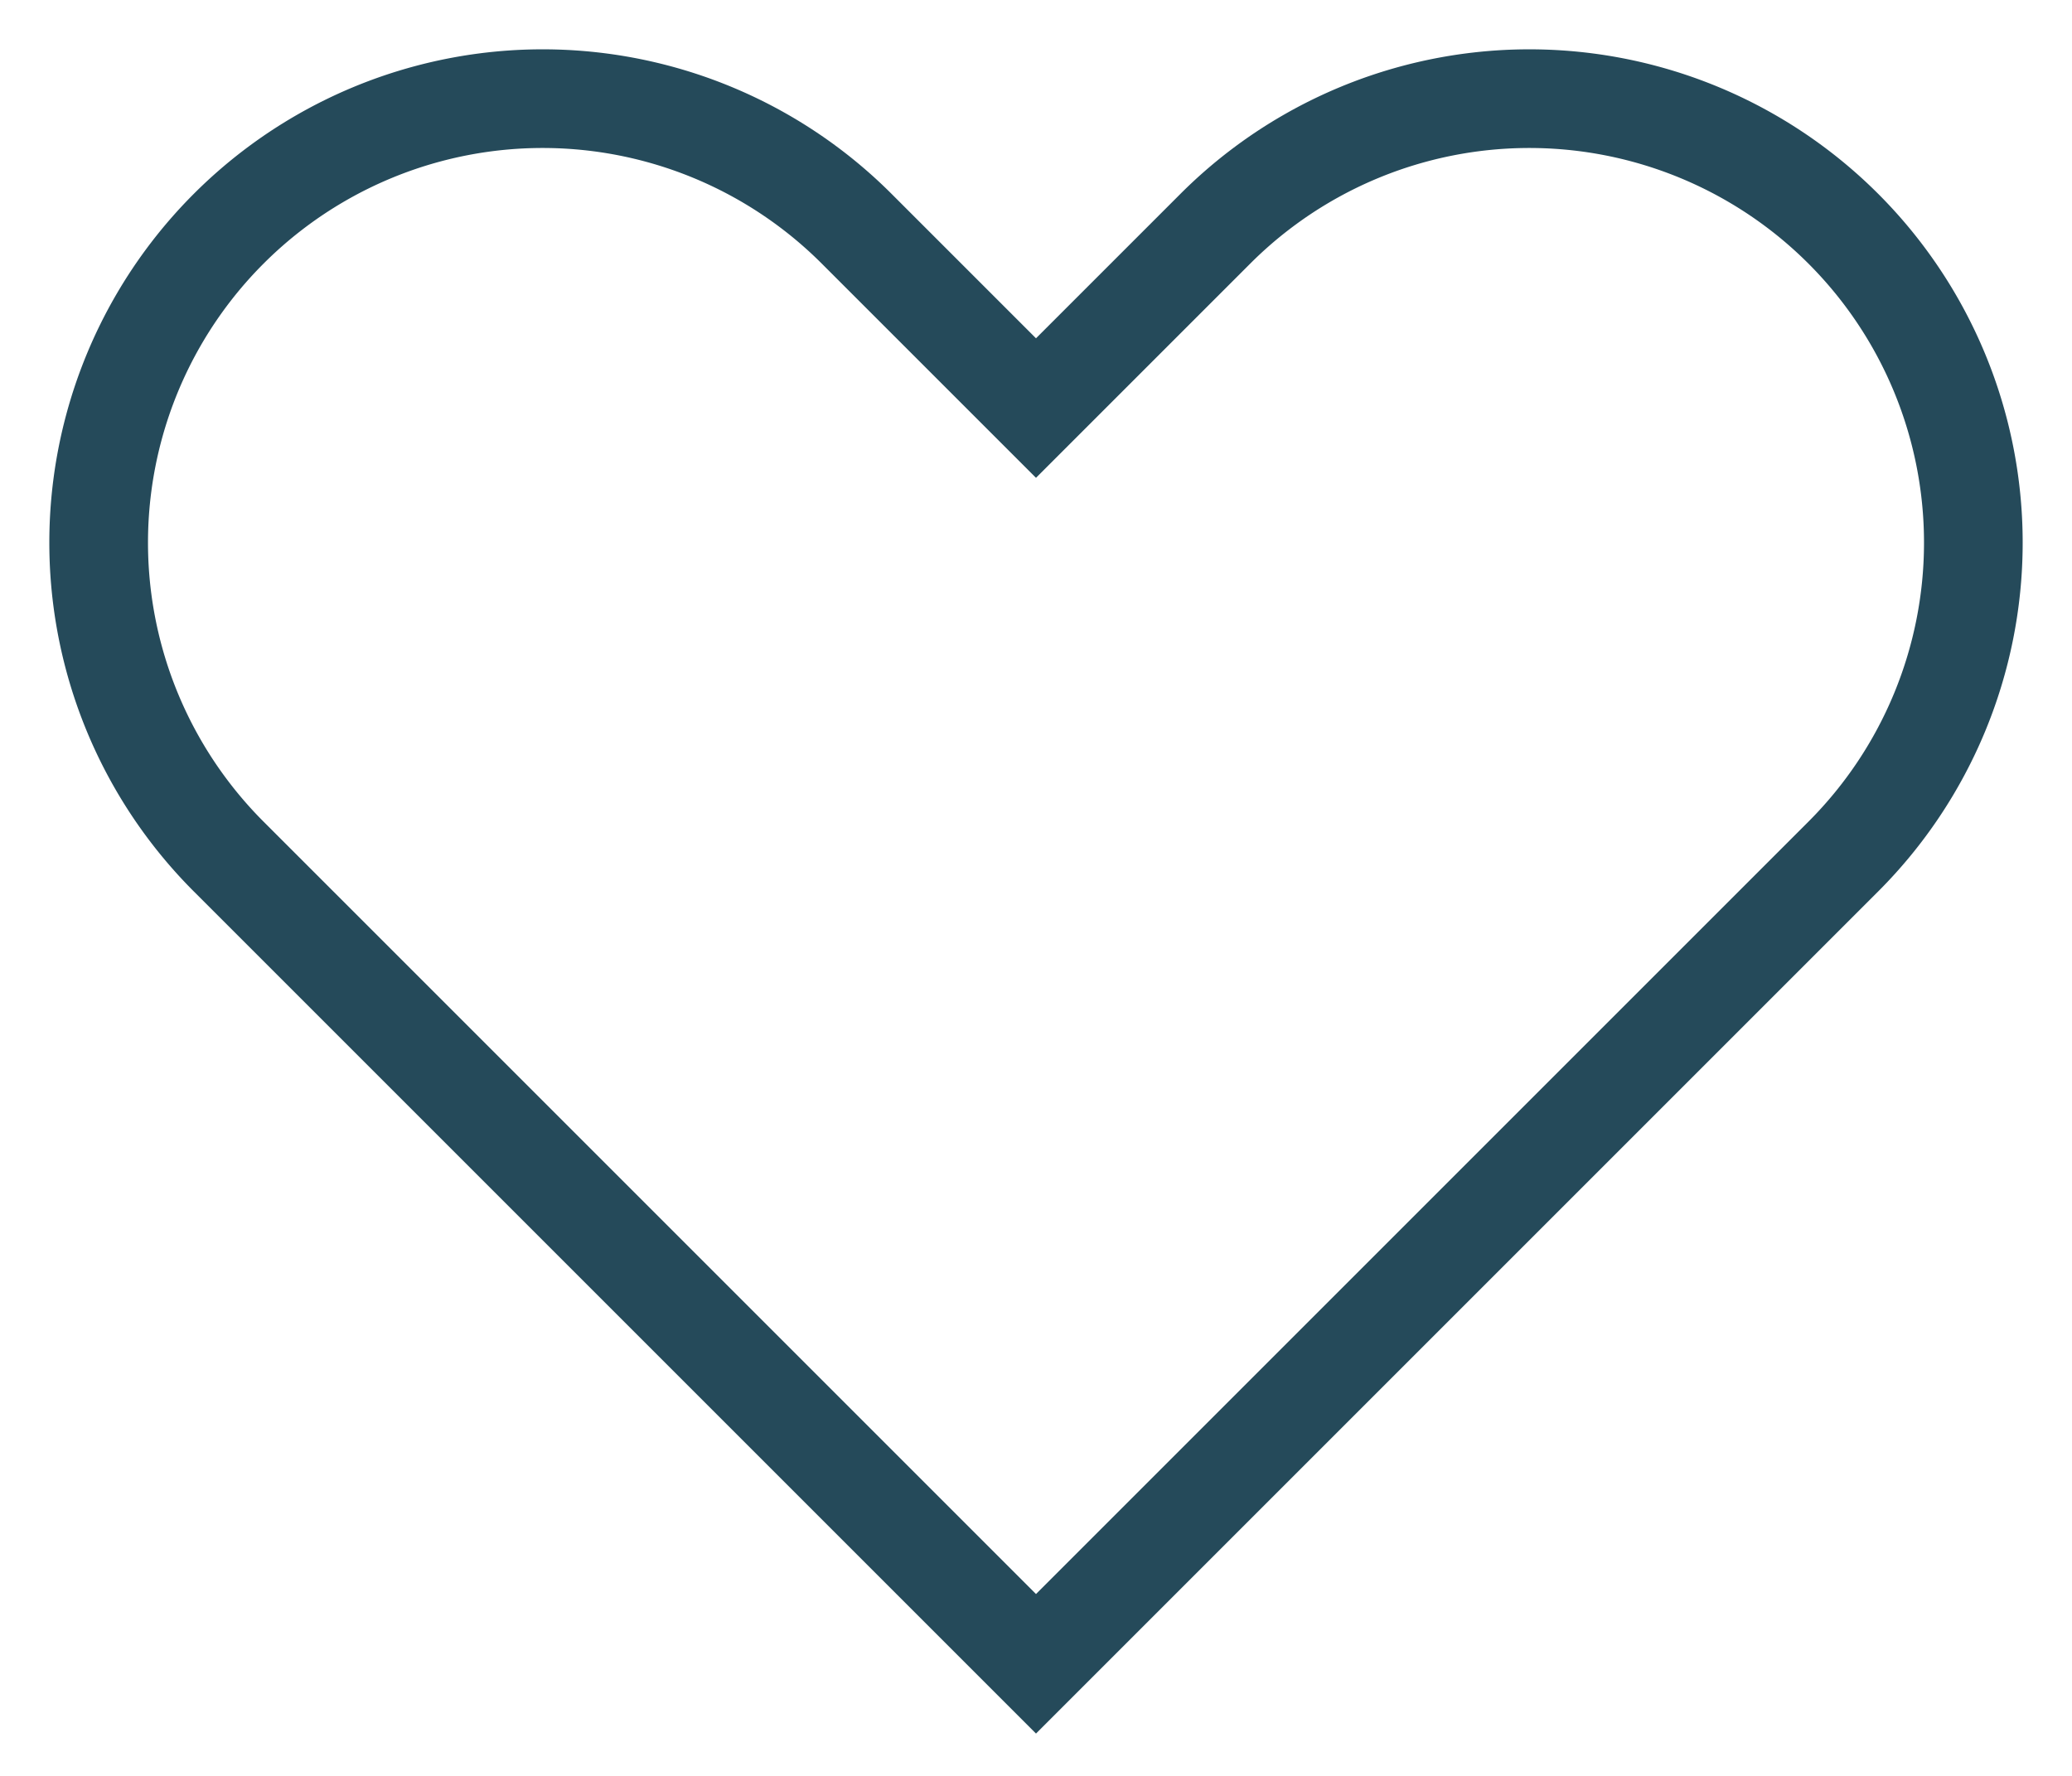 <svg xmlns="http://www.w3.org/2000/svg" width="21" height="18" fill="none"><path stroke="#254A5A" stroke-linecap="round" d="M2.318 2.318a4.5 4.5 0 0 1 6.364 0L10.5 4.136l1.818-1.818a4.5 4.5 0 0 1 6.364 6.364L10.5 16.864 2.318 8.682a4.5 4.5 0 0 1 0-6.364Z" clip-rule="evenodd"/></svg>
